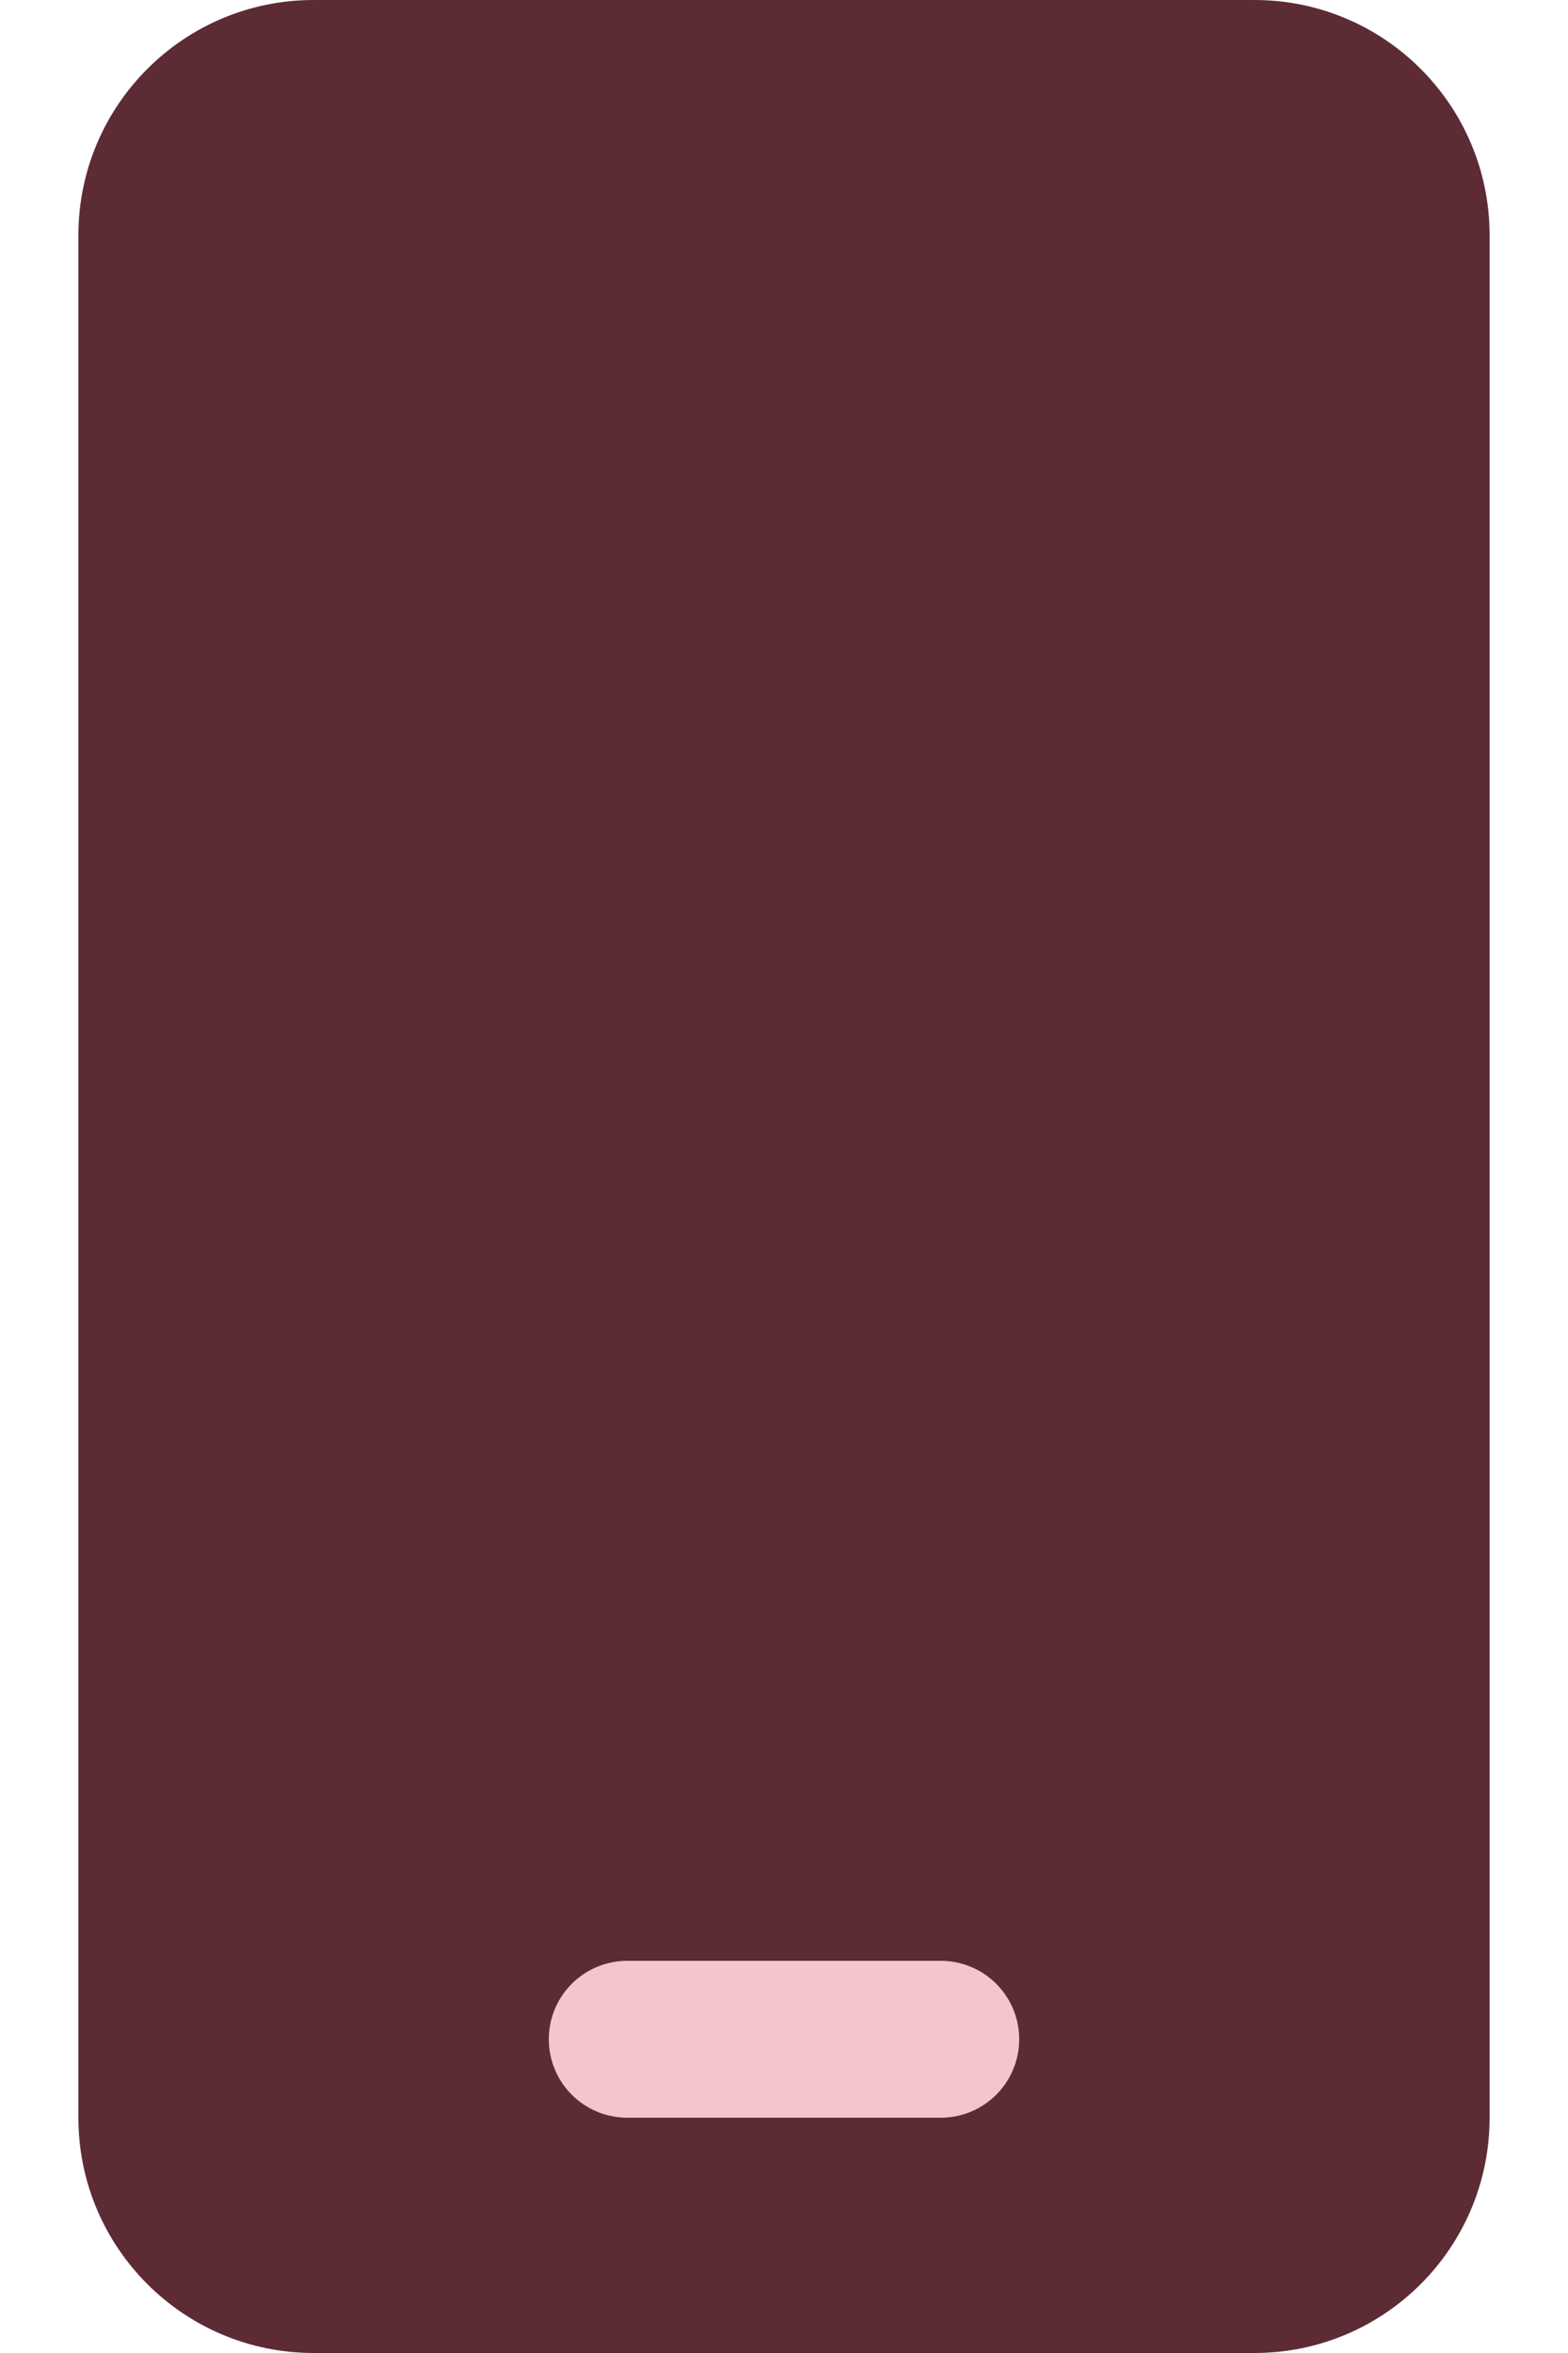 <svg width="16" height="24" viewBox="0 0 16 24" fill="none" xmlns="http://www.w3.org/2000/svg">
<path d="M0.8 2.4C0.8 1.075 1.875 0 3.2 0H12.8C14.126 0 15.2 1.075 15.2 2.4V21.6C15.2 22.925 14.126 24 12.8 24H3.2C1.875 24 0.8 22.925 0.8 21.6V2.4Z" fill="#5D2B34"/>
<path d="M9.6 20.8H6.4" stroke="#F5C5CE" stroke-width="1.6" stroke-linecap="round"/>
</svg>
